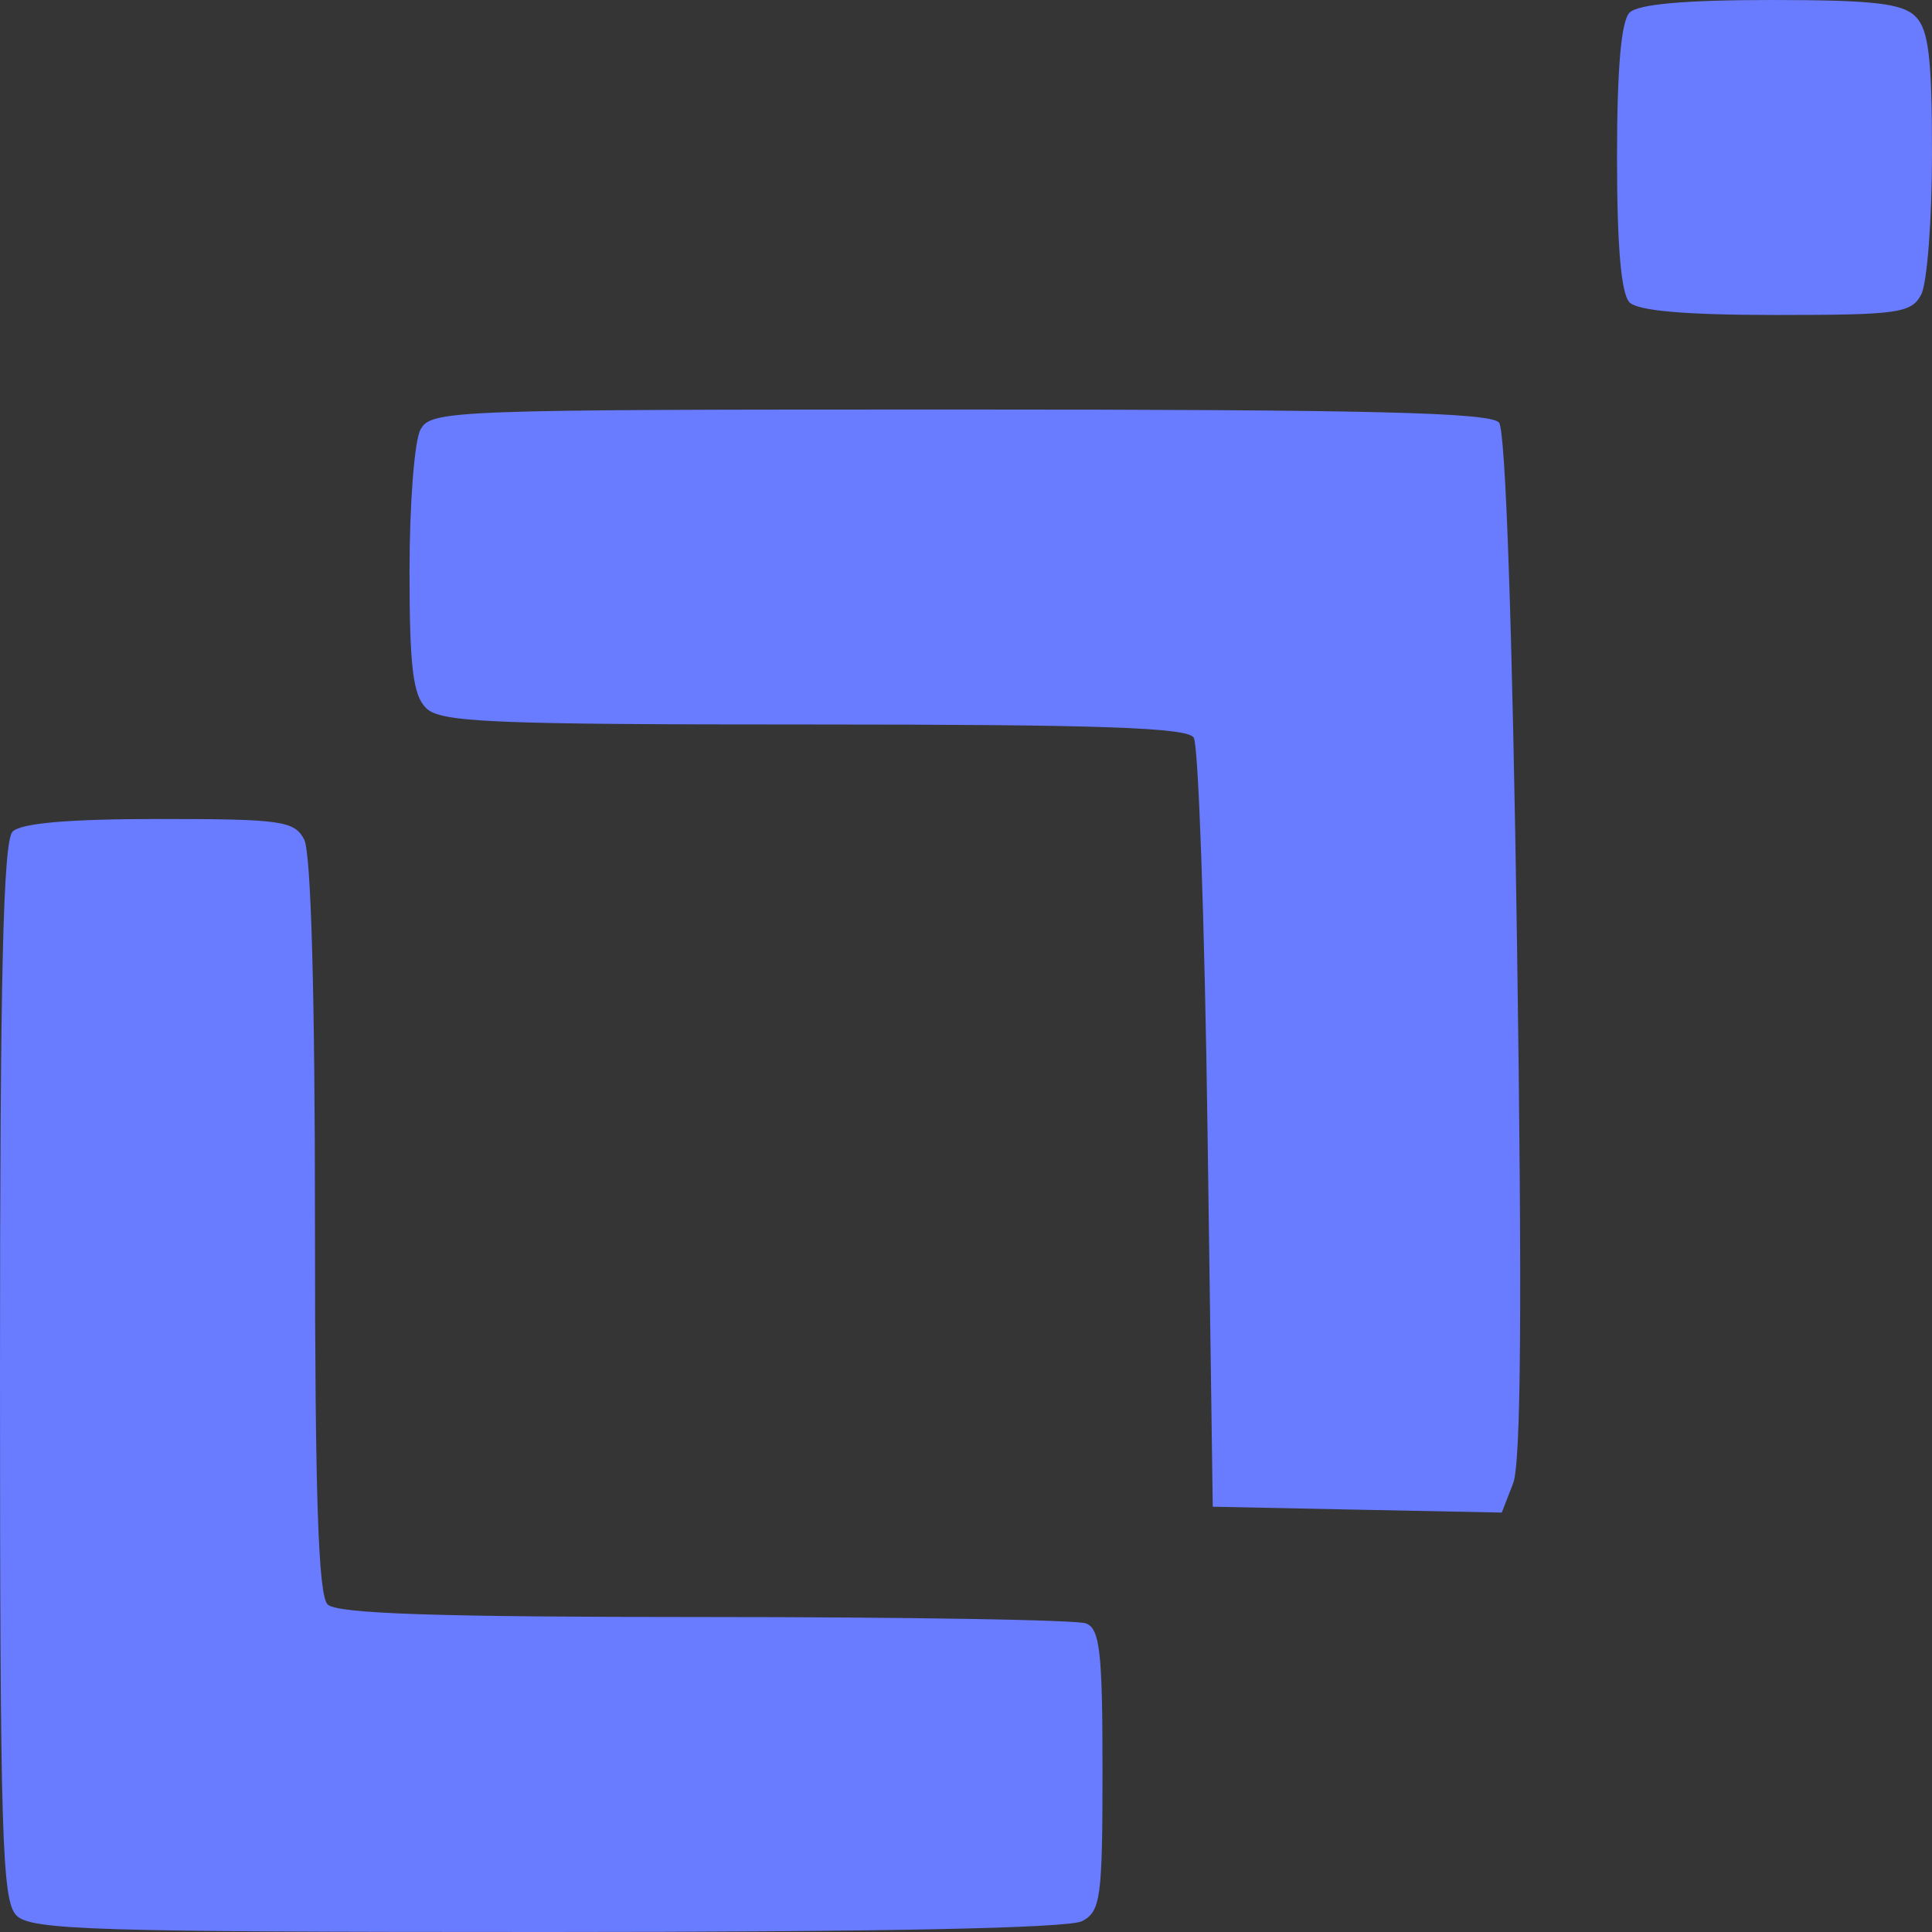 <svg width="32" height="32" viewBox="0 0 32 32" fill="none" xmlns="http://www.w3.org/2000/svg">
<rect x="0" y="0" width="32" height="32" fill="#333333" stroke="none"/>
<rect opacity="0.01" width="32" height="32" fill="white"/>
<path fill-rule="evenodd" clip-rule="evenodd" d="M26.991 0.209C26.851 0.349 26.783 1.136 26.783 2.609C26.783 4.081 26.851 4.869 26.991 5.009C27.132 5.149 27.925 5.217 29.42 5.217C31.437 5.217 31.656 5.187 31.82 4.881C31.919 4.696 32 3.645 32 2.546C32 0.96 31.944 0.49 31.727 0.273C31.508 0.055 31.028 0 29.327 0C27.904 0 27.131 0.069 26.991 0.209ZM6.963 7.119C6.864 7.304 6.783 8.355 6.783 9.454C6.783 11.04 6.839 11.51 7.056 11.727C7.294 11.965 8.12 12 13.48 12C18.21 12 19.664 12.05 19.772 12.217C19.85 12.337 19.952 15.252 20 18.696L20.087 24.956L22.481 25.005L24.874 25.053L25.062 24.57C25.194 24.232 25.213 21.554 25.127 15.652C25.051 10.418 24.938 7.135 24.829 7C24.692 6.831 22.692 6.783 15.898 6.783C7.42 6.783 7.137 6.793 6.963 7.119ZM0.209 13.774C0.052 13.931 0 16.156 0 22.718C0 30.427 0.032 31.486 0.273 31.727C0.514 31.968 1.553 32 9.067 32C14.608 32 17.706 31.937 17.924 31.82C18.231 31.656 18.261 31.436 18.261 29.317C18.261 27.359 18.218 26.977 17.986 26.888C17.834 26.83 14.994 26.783 11.673 26.783C7.208 26.783 5.58 26.728 5.426 26.574C5.272 26.42 5.217 24.786 5.217 20.302C5.217 16.454 5.152 14.115 5.037 13.902C4.874 13.596 4.654 13.565 2.637 13.565C1.143 13.565 0.349 13.633 0.209 13.774Z" fill="#697BFF"/>
</svg>
